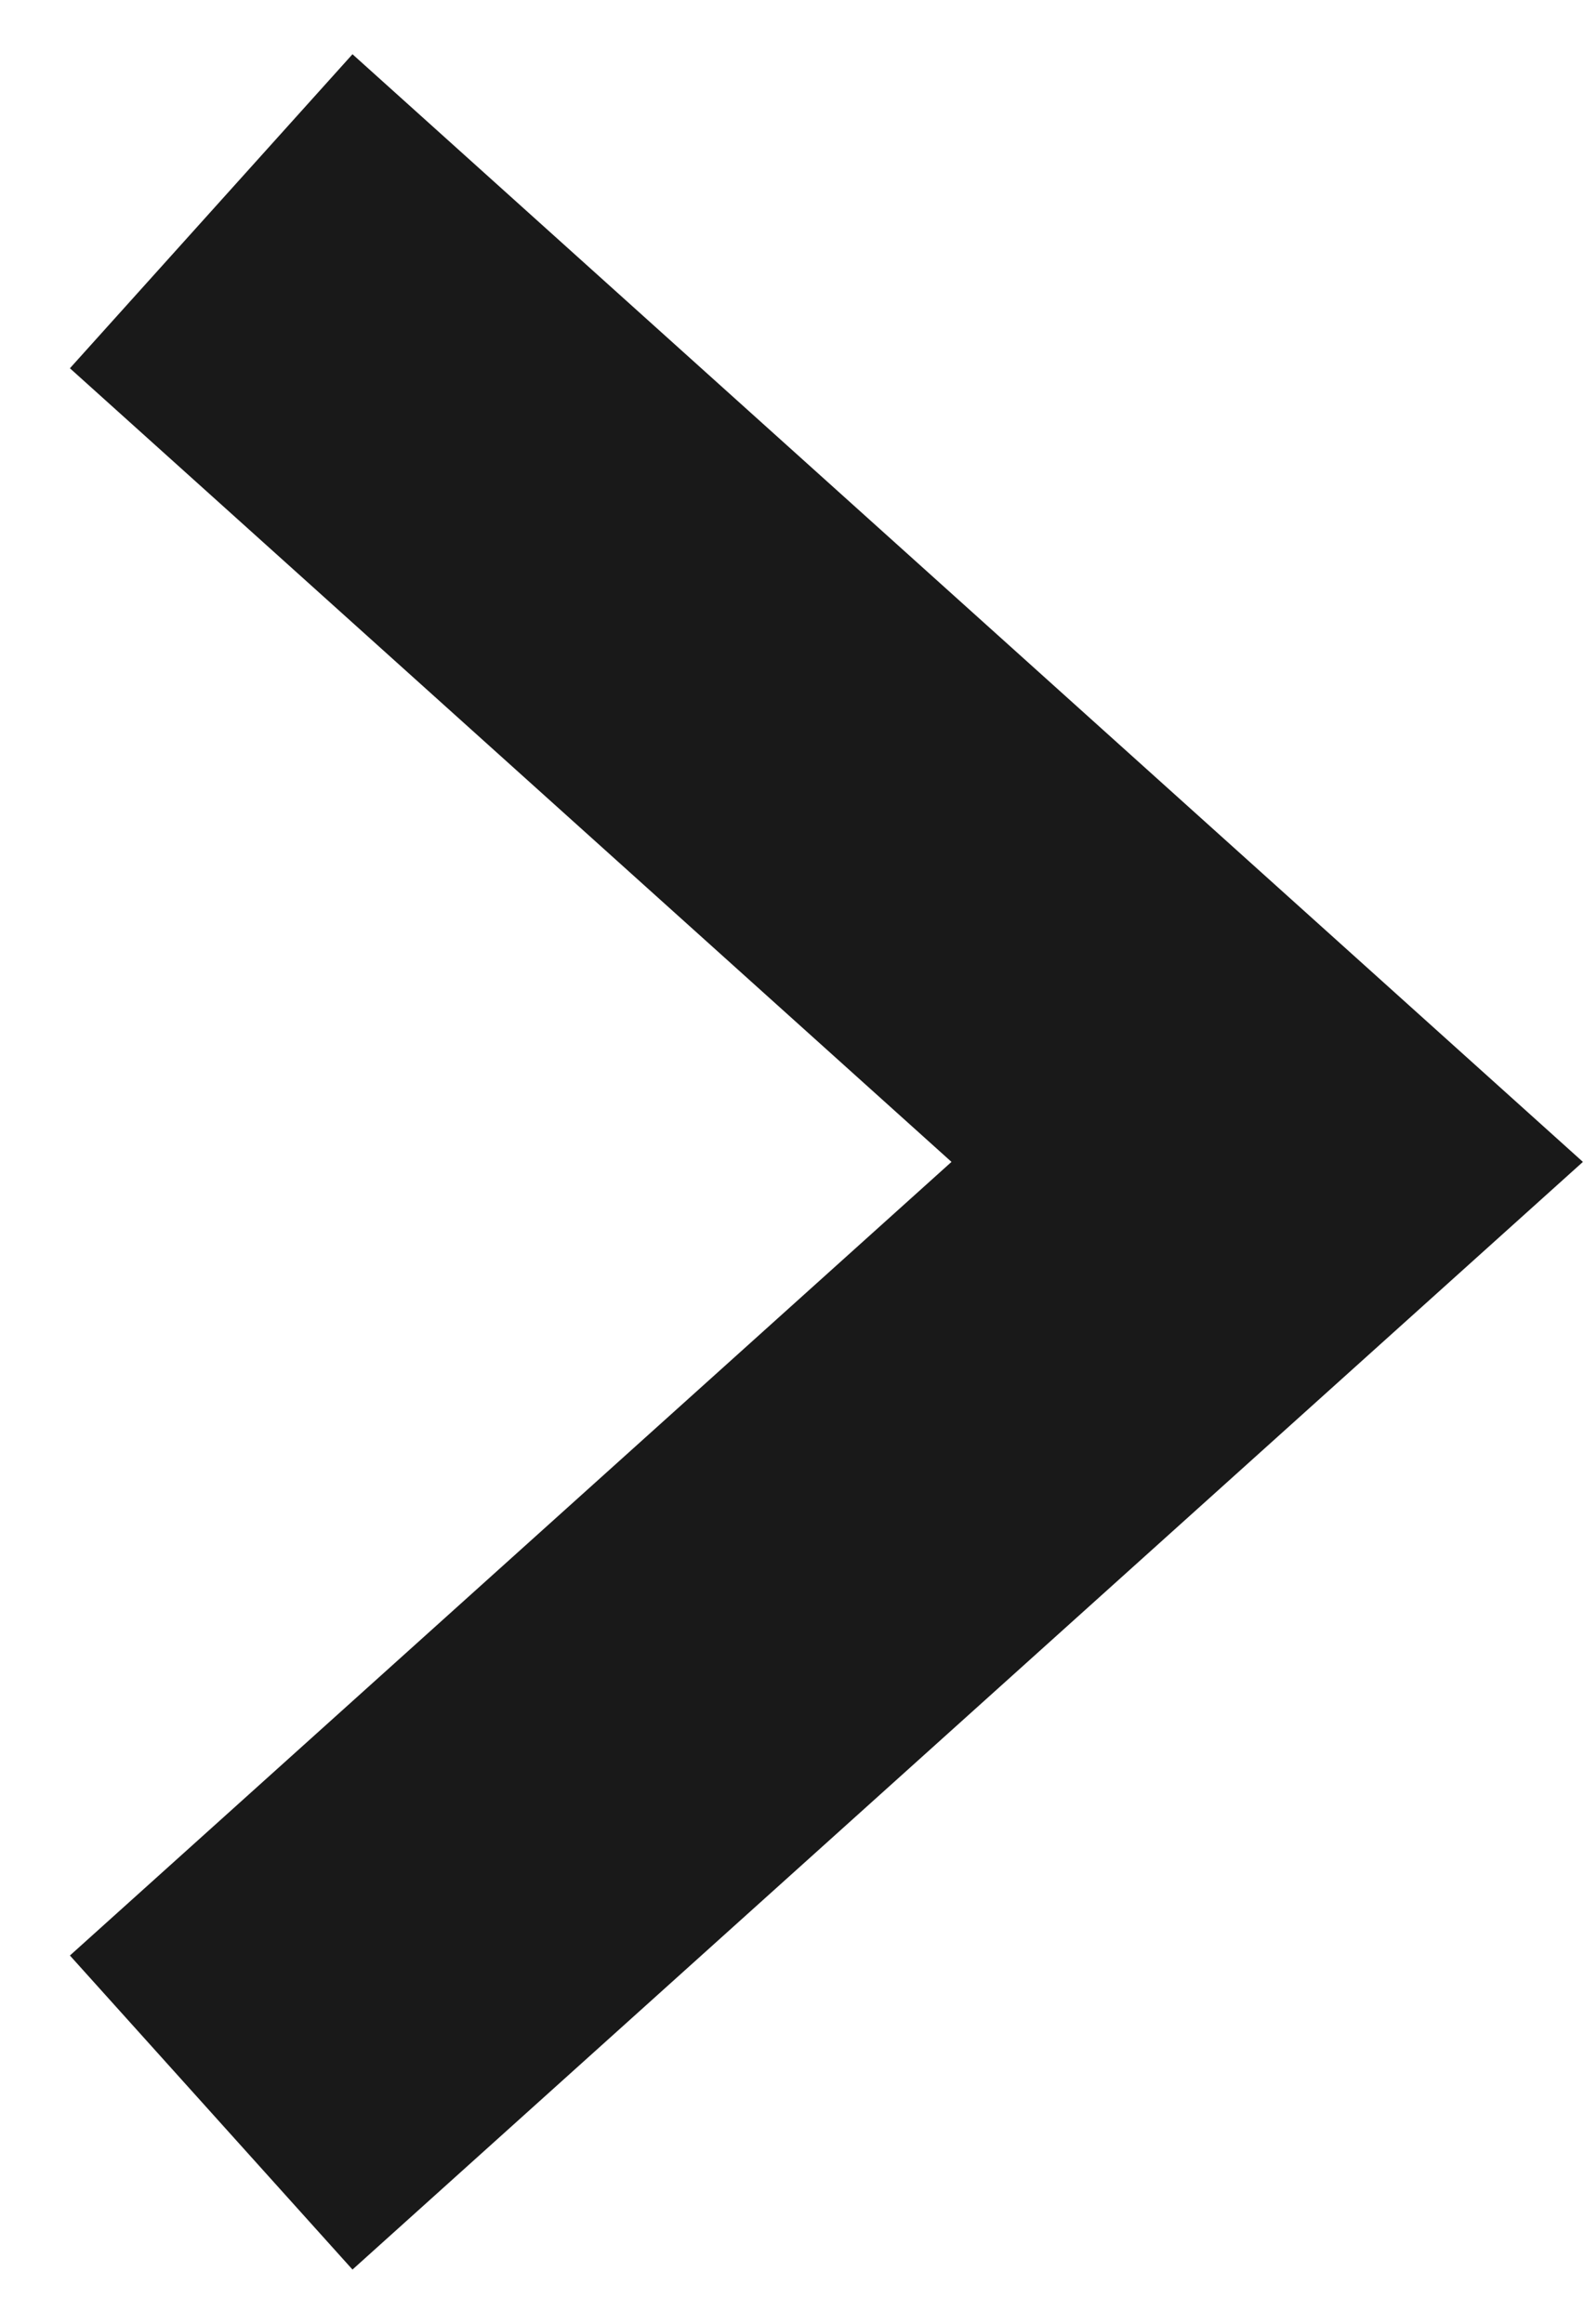 <svg xmlns="http://www.w3.org/2000/svg" viewBox="0 0 15 22" width="15" height="22">
	<style>
		tspan { white-space:pre }
		.shp0 { fill: none;stroke: #191919;stroke-width: 4 } 
	</style>
	<g id="main">
		<g id="section">
			<g id="button">
				<path id="svg" class="shp0" d="M2 20L12 11L2 2" />
			</g>
		</g>
	</g>
</svg>
